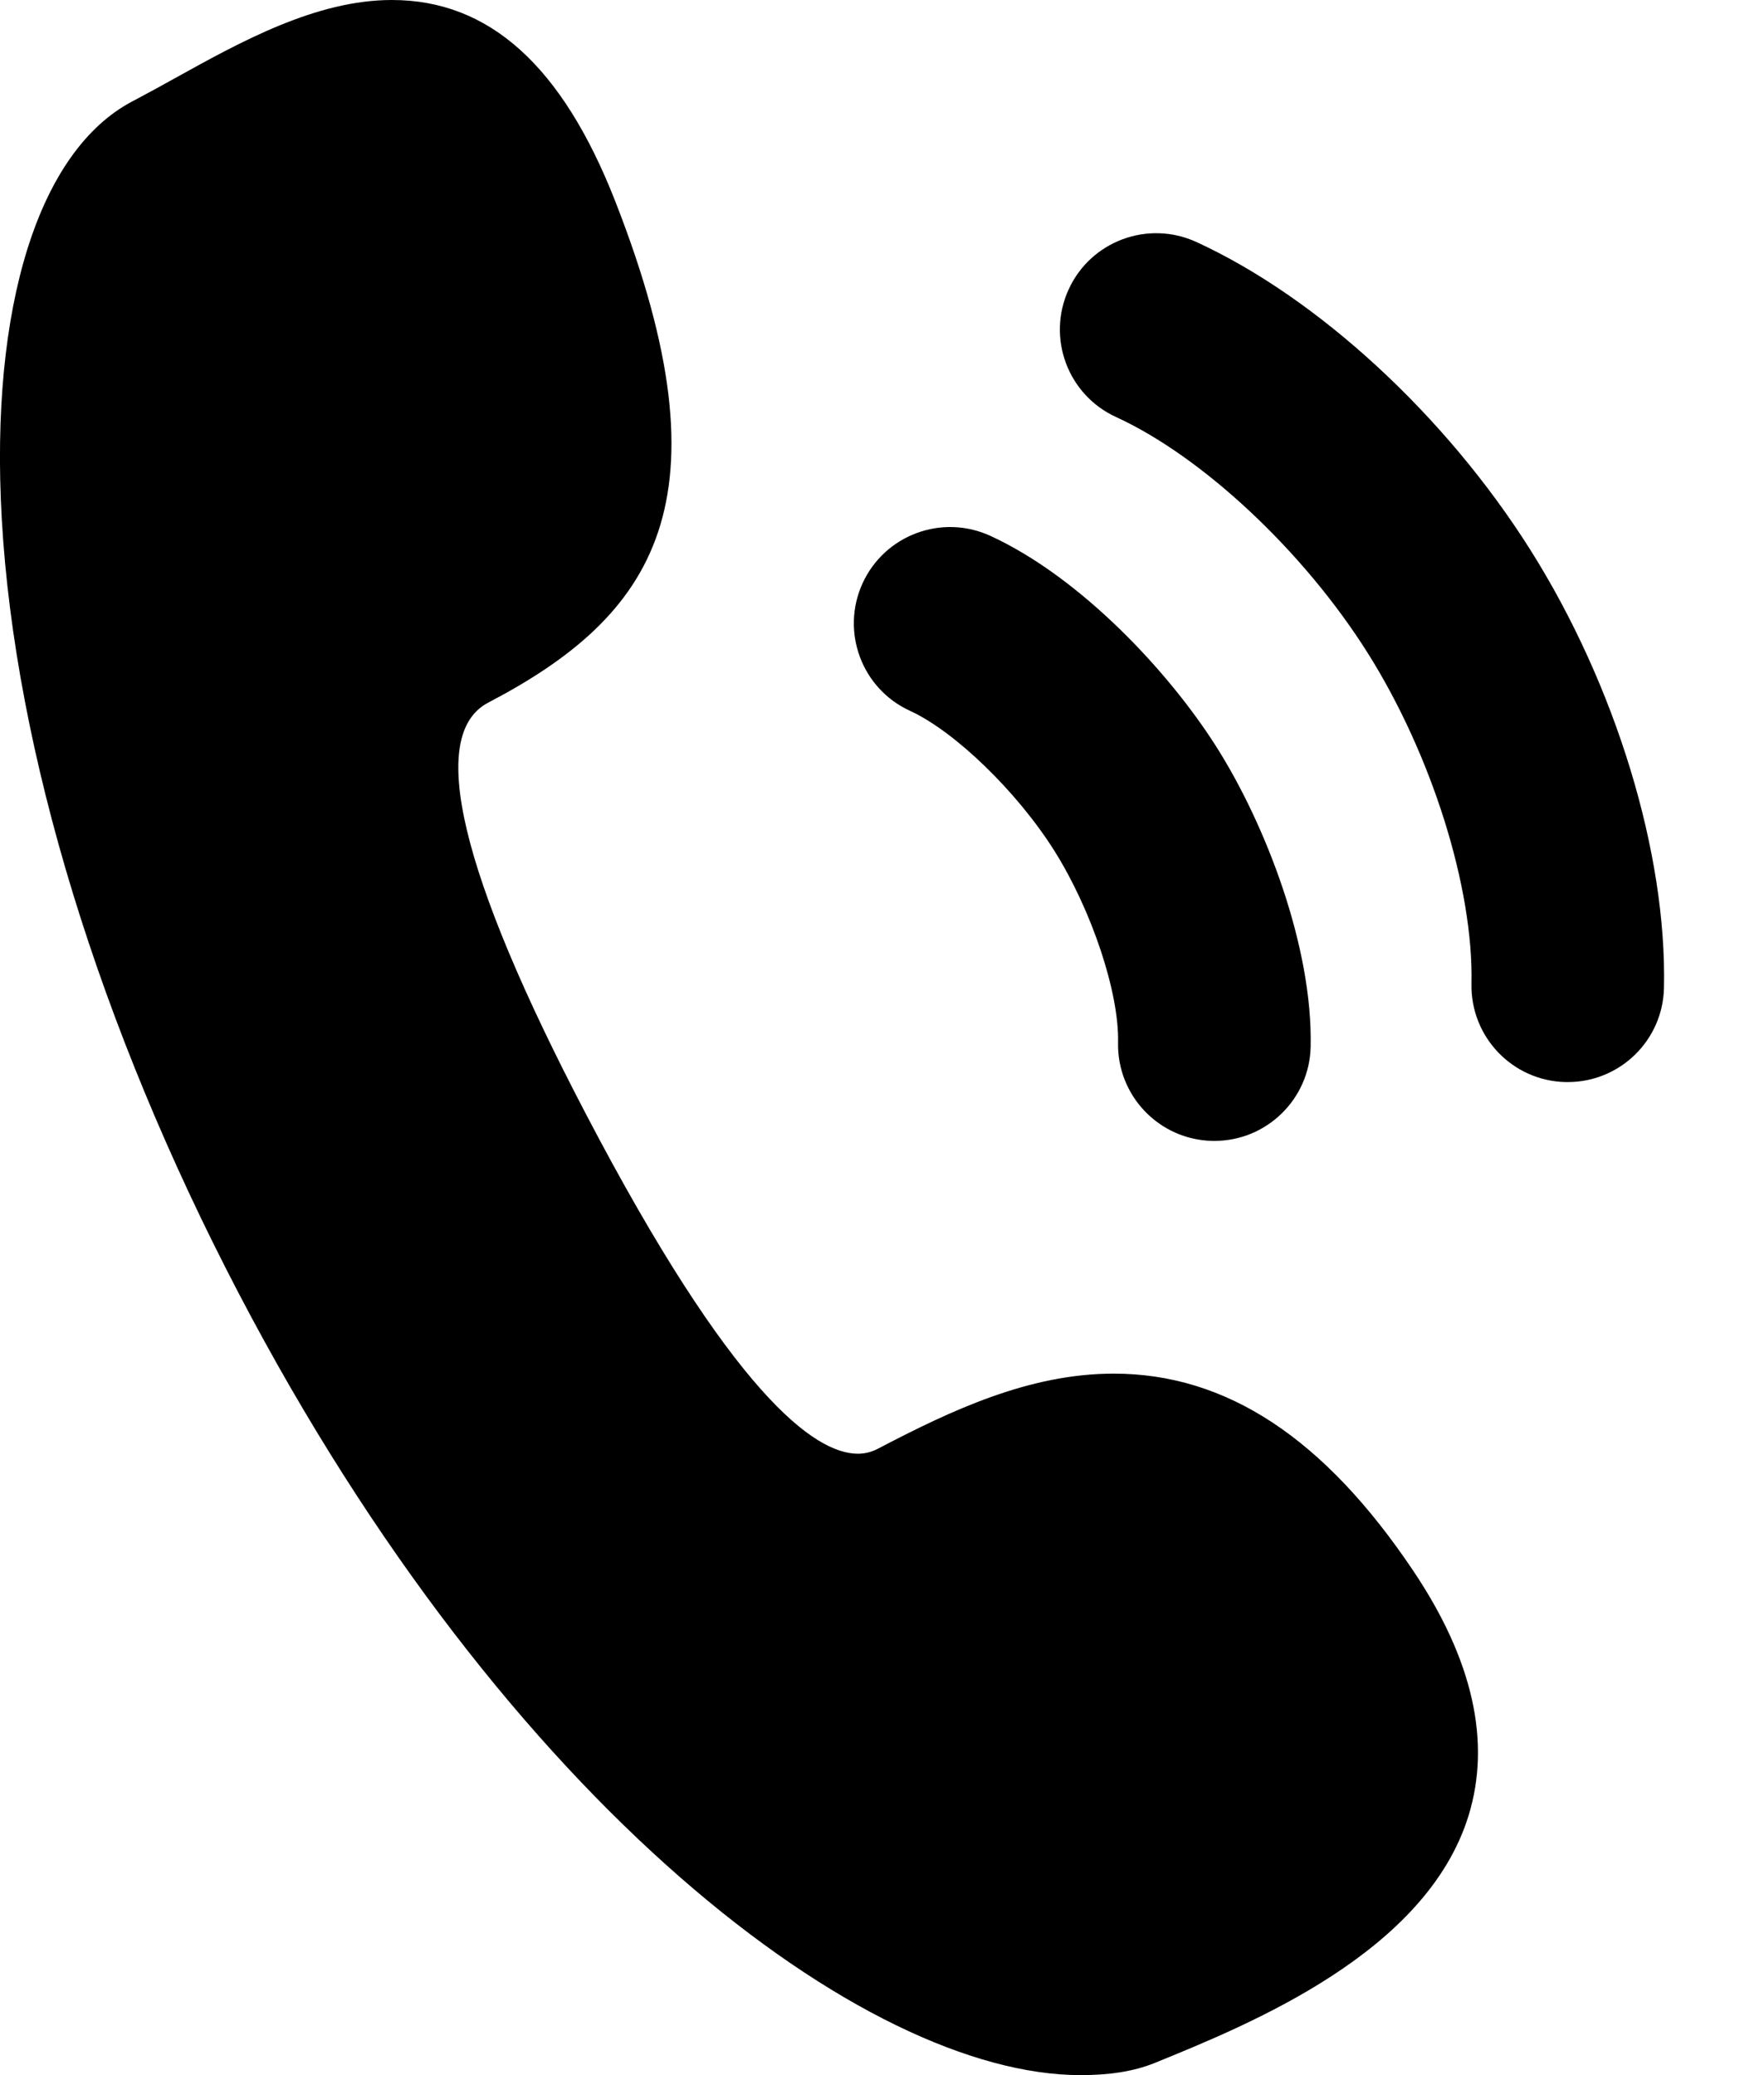<svg width="17" height="20" viewBox="0 0 17 20" fill="none" xmlns="http://www.w3.org/2000/svg">
<path d="M10.733 13.239C9.914 13.239 9.162 13.596 8.462 13.962C8.399 13.995 8.335 14.011 8.268 14.011C7.852 14.011 7.059 13.441 5.642 10.728C4.431 8.411 4.116 7.08 4.705 6.772C6.302 5.937 7.064 4.838 5.929 1.939C5.418 0.634 4.714 0 3.777 0C3.044 0 2.32 0.402 1.68 0.757C1.54 0.835 1.407 0.908 1.279 0.975C0.373 1.449 -0.099 2.954 0.017 5.001C0.145 7.247 0.956 9.891 2.3 12.464C4.889 17.418 8.341 20 10.414 20C10.414 20 10.414 20 10.414 20C10.678 20 10.919 19.968 11.13 19.882C12.045 19.509 13.748 18.82 14.154 17.495C14.371 16.785 14.193 15.995 13.623 15.144C12.764 13.861 11.819 13.239 10.733 13.239Z" fill="currentColor"/>
<path d="M14.748 5.299C13.932 4.005 12.699 2.869 11.529 2.332C11.063 2.119 10.512 2.323 10.299 2.789C10.085 3.255 10.29 3.806 10.755 4.019C11.59 4.402 12.563 5.314 13.178 6.289C13.798 7.272 14.201 8.555 14.181 9.481C14.17 9.993 14.576 10.418 15.088 10.429C15.095 10.429 15.102 10.429 15.109 10.429C15.612 10.429 16.025 10.027 16.036 9.522C16.065 8.223 15.571 6.605 14.748 5.299Z" fill="currentColor"/>
<path d="M8.77 6.851C9.203 7.05 9.801 7.629 10.16 8.198C10.521 8.772 10.786 9.567 10.775 10.047C10.764 10.56 11.17 10.984 11.682 10.996C11.689 10.996 11.697 10.996 11.704 10.996C12.206 10.996 12.62 10.594 12.631 10.089C12.652 9.121 12.194 7.945 11.729 7.208C11.27 6.479 10.415 5.564 9.543 5.164C9.077 4.951 8.527 5.155 8.313 5.621C8.1 6.087 8.304 6.638 8.77 6.851Z" fill="currentColor"/>
</svg>
